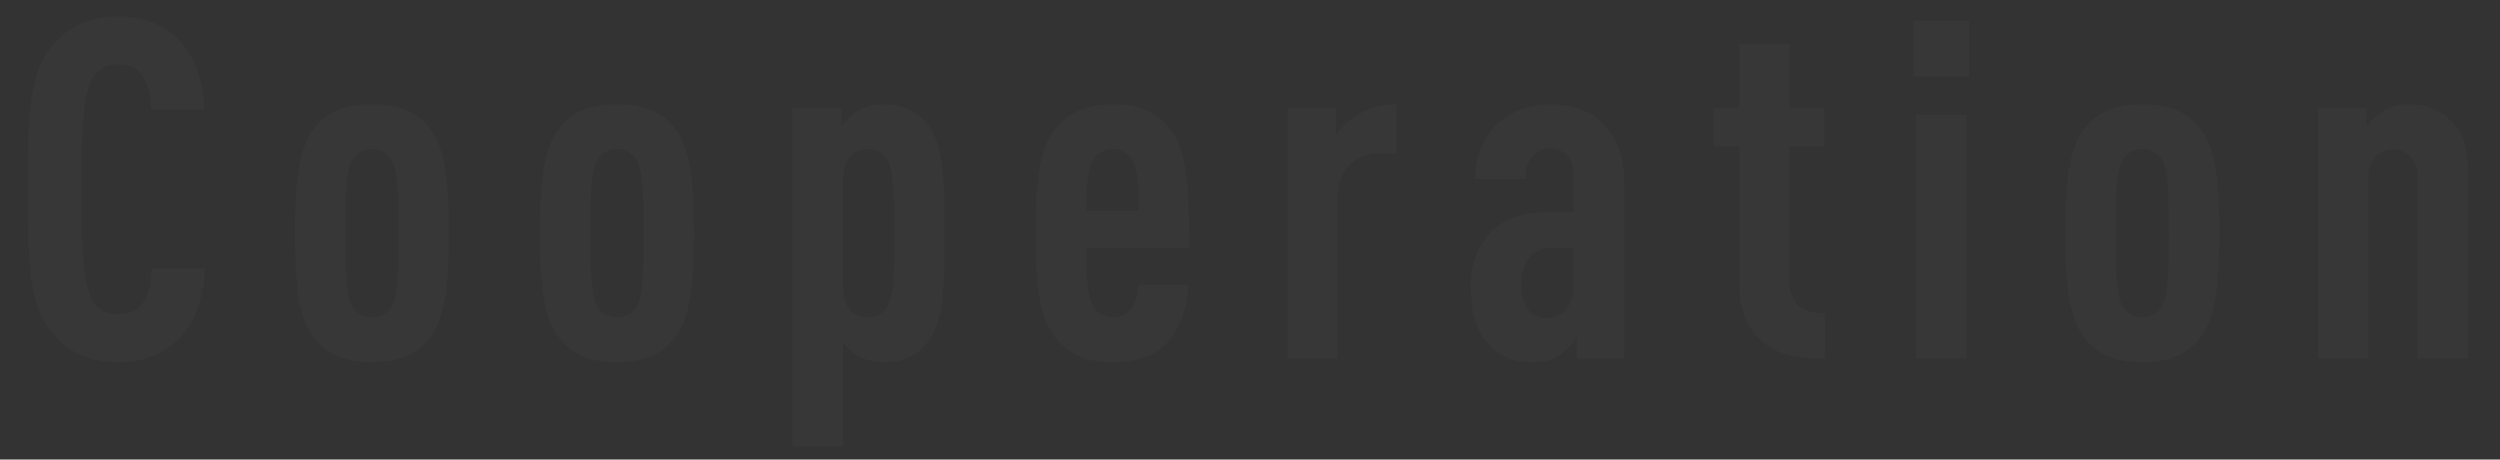 <svg xmlns="http://www.w3.org/2000/svg" viewBox="0 0 816 150"><rect x="0" y="0" width="816" height="150" fill="#333333" stroke="none"/><defs><style>.cls-1{fill:#fff;opacity:.02}.cls-2{fill:none;opacity:.131}</style></defs><g id="Group_2423" data-name="Group 2423" transform="translate(-552 -673)"><path id="Path_4773" data-name="Path 4773" class="cls-1" d="M-341.155-29.3h-17.36c-.155 4.03-.775 8.06-2.635 10.85-1.55 2.48-4.03 4.03-8.215 4.03s-6.665-1.705-8.215-4.185c-3.255-5.27-3.875-16.43-3.875-36.58s.62-31.31 3.875-36.58c1.55-2.48 4.03-4.185 8.215-4.185s6.51 1.55 8.06 4.03c1.86 2.79 2.48 6.665 2.635 10.695h17.36c-.31-9.765-3.41-18.135-8.835-23.25-4.96-4.65-10.85-7.13-19.22-7.13-10.54 0-16.74 4.03-21.39 9.3-8.215 9.3-8.06 25.575-8.06 47.275s-.155 37.665 8.06 46.965c4.65 5.27 10.85 9.3 21.39 9.3 8.215 0 14.105-2.48 19.065-6.975 5.58-5.11 8.835-13.635 9.145-23.56zm79.67-11.625c0-13.795-.62-26.35-5.735-33.48-4.8-6.665-11.47-8.525-19.375-8.525s-14.57 1.86-19.375 8.525c-5.115 7.13-5.735 19.685-5.735 33.48s.62 26.35 5.735 33.48c4.8 6.665 11.47 8.68 19.375 8.68s14.57-2.015 19.375-8.68c5.115-7.125 5.735-19.68 5.735-33.475zm-16.43 0c0 12.09-.155 20.46-2.325 24.18a7.46 7.46 0 0 1-6.355 3.255 7.46 7.46 0 0 1-6.355-3.255c-2.17-3.72-2.325-12.09-2.325-24.18s.155-20.305 2.325-24.025a7.6 7.6 0 0 1 6.355-3.41 7.6 7.6 0 0 1 6.355 3.41c2.17 3.725 2.325 11.94 2.325 24.03zm96.41 0c0-13.795-.62-26.35-5.735-33.48-4.805-6.665-11.47-8.525-19.375-8.525s-14.57 1.86-19.375 8.525c-5.115 7.13-5.735 19.685-5.735 33.48s.62 26.35 5.735 33.48c4.8 6.665 11.47 8.68 19.375 8.68s14.57-2.015 19.375-8.68c5.115-7.125 5.735-19.68 5.735-33.475zm-16.43 0c0 12.09-.155 20.46-2.325 24.18a7.46 7.46 0 0 1-6.355 3.255 7.46 7.46 0 0 1-6.355-3.255c-2.17-3.72-2.325-12.09-2.325-24.18s.155-20.305 2.325-24.025a7.6 7.6 0 0 1 6.355-3.41 7.6 7.6 0 0 1 6.355 3.41c2.17 3.725 2.325 11.94 2.325 24.03zm98.27 0c0-17.67-.31-28.985-5.735-35.65-3.72-4.65-8.37-6.355-14.415-6.355a16.244 16.244 0 0 0-8.215 2.17 19.037 19.037 0 0 0-5.425 5.115v-6.045h-15.81V28.675h16.43V-5.27a15.918 15.918 0 0 0 4.8 4.34 16.243 16.243 0 0 0 8.215 2.17c6.355 0 10.7-1.86 14.415-6.355 5.43-6.665 5.74-18.135 5.74-35.805zm-16.43 0c0 12.09-.155 20.46-2.325 24.18a7.193 7.193 0 0 1-6.2 3.255 7.989 7.989 0 0 1-5.58-2.01c-1.705-1.7-2.635-4.185-2.635-7.75v-35.185c0-3.565.93-6.045 2.635-7.75a8.121 8.121 0 0 1 5.58-2.17 7.338 7.338 0 0 1 6.2 3.41c2.17 3.72 2.32 11.935 2.32 24.025zm96.255 4.805c-.155-15.345.465-31.93-7.44-40.3-4.8-5.115-10.695-6.51-17.515-6.51-6.665 0-12.555 1.55-17.515 6.51-6.975 6.975-7.595 20.615-7.595 35.5s.62 28.52 7.595 35.495c4.96 4.96 10.075 6.665 17.67 6.665 7.13 0 13.485-1.86 17.67-6.51 4.65-5.115 6.51-11.935 6.82-18.755h-16.275c0 2.48-.775 5.735-2.015 7.285a7.365 7.365 0 0 1-6.2 3.255A7.411 7.411 0 0 1-51-16.74c-2.015-2.945-2.48-10.075-2.48-19.375zM-36.27-48.2h-17.2c0-8.37.62-14.57 2.48-16.9a7.33 7.33 0 0 1 6.2-3.255A7.33 7.33 0 0 1-38.6-65.1c1.865 2.325 2.33 8.525 2.33 16.9zm84.165-18.76v-15.965a24.3 24.3 0 0 0-12.71 3.41A24.064 24.064 0 0 0 28.055-73v-8.68h-15.81V0h16.43v-52.855c0-8.835 5.89-14.1 13.64-14.1zM122.14 0v-57.66c0-8.835-2.79-14.88-7.13-19.22-4.185-4.34-10.54-6.045-17.36-6.045-6.665 0-13.33 2.79-17.205 6.665-5.115 5.115-6.975 11.16-6.975 17.67H89.9c0-3.41.775-5.735 2.48-7.595a6.857 6.857 0 0 1 5.42-2.325c5.115 0 7.9 3.41 7.9 9.455v11.315h-7.275c-9.455 0-14.725 2.015-18.755 5.58-4.96 4.34-7.6 10.85-7.6 18.29 0 8.215 1.705 14.415 4.96 18.29 4.19 4.805 8.53 6.82 15.35 6.82a15.091 15.091 0 0 0 9.3-2.79 20.943 20.943 0 0 0 4.96-5.425V0zm-16.43-24.025c0 6.665-3.72 10.85-8.68 10.85-5.58 0-8.525-4.03-8.525-11.315 0-3.255 1.24-7.285 3.255-9.145 2.325-2.17 4.96-2.48 8.525-2.48h5.425zM187.7 0v-14.725c-7.75 0-11.625-3.41-11.625-11.005v-43.4h11.315v-12.555h-11.31v-20.925h-16.43v20.925h-8.37v12.555h8.37v44.33c0 9.61 3.1 15.81 8.215 19.84C173.445-.62 179.955 0 187.7 0zm46.2 0v-79.515h-16.43V0zm.775-92.07v-18.135h-18.14v18.135zm81.685 51.15c0-13.795-.62-26.35-5.735-33.48-4.8-6.665-11.47-8.525-19.375-8.525s-14.57 1.86-19.375 8.525c-5.115 7.13-5.735 19.685-5.735 33.48s.62 26.35 5.735 33.48c4.8 6.665 11.47 8.68 19.375 8.68s14.57-2.015 19.375-8.68c5.11-7.13 5.73-19.685 5.73-33.48zm-16.43 0c0 12.09-.155 20.46-2.325 24.18a7.46 7.46 0 0 1-6.355 3.255 7.46 7.46 0 0 1-6.355-3.255c-2.17-3.72-2.325-12.09-2.325-24.18s.155-20.305 2.325-24.025a7.6 7.6 0 0 1 6.355-3.41 7.6 7.6 0 0 1 6.355 3.41c2.165 3.72 2.32 11.935 2.32 24.025zM397.575 0v-58.9c0-9.455-1.4-13.95-4.65-17.67-3.72-4.34-8.215-6.355-14.88-6.355a16.243 16.243 0 0 0-8.215 2.17 18.918 18.918 0 0 0-5.43 5.115v-6.045h-15.8V0h16.43v-58.745c0-6.355 3.565-9.455 8.06-9.455s8.06 3.1 8.06 9.455V0z" transform="translate(960 790)"/><path id="Rectangle_3159" data-name="Rectangle 3159" class="cls-2" transform="translate(552 673)" d="M0 0h816v150H0z"/></g></svg>